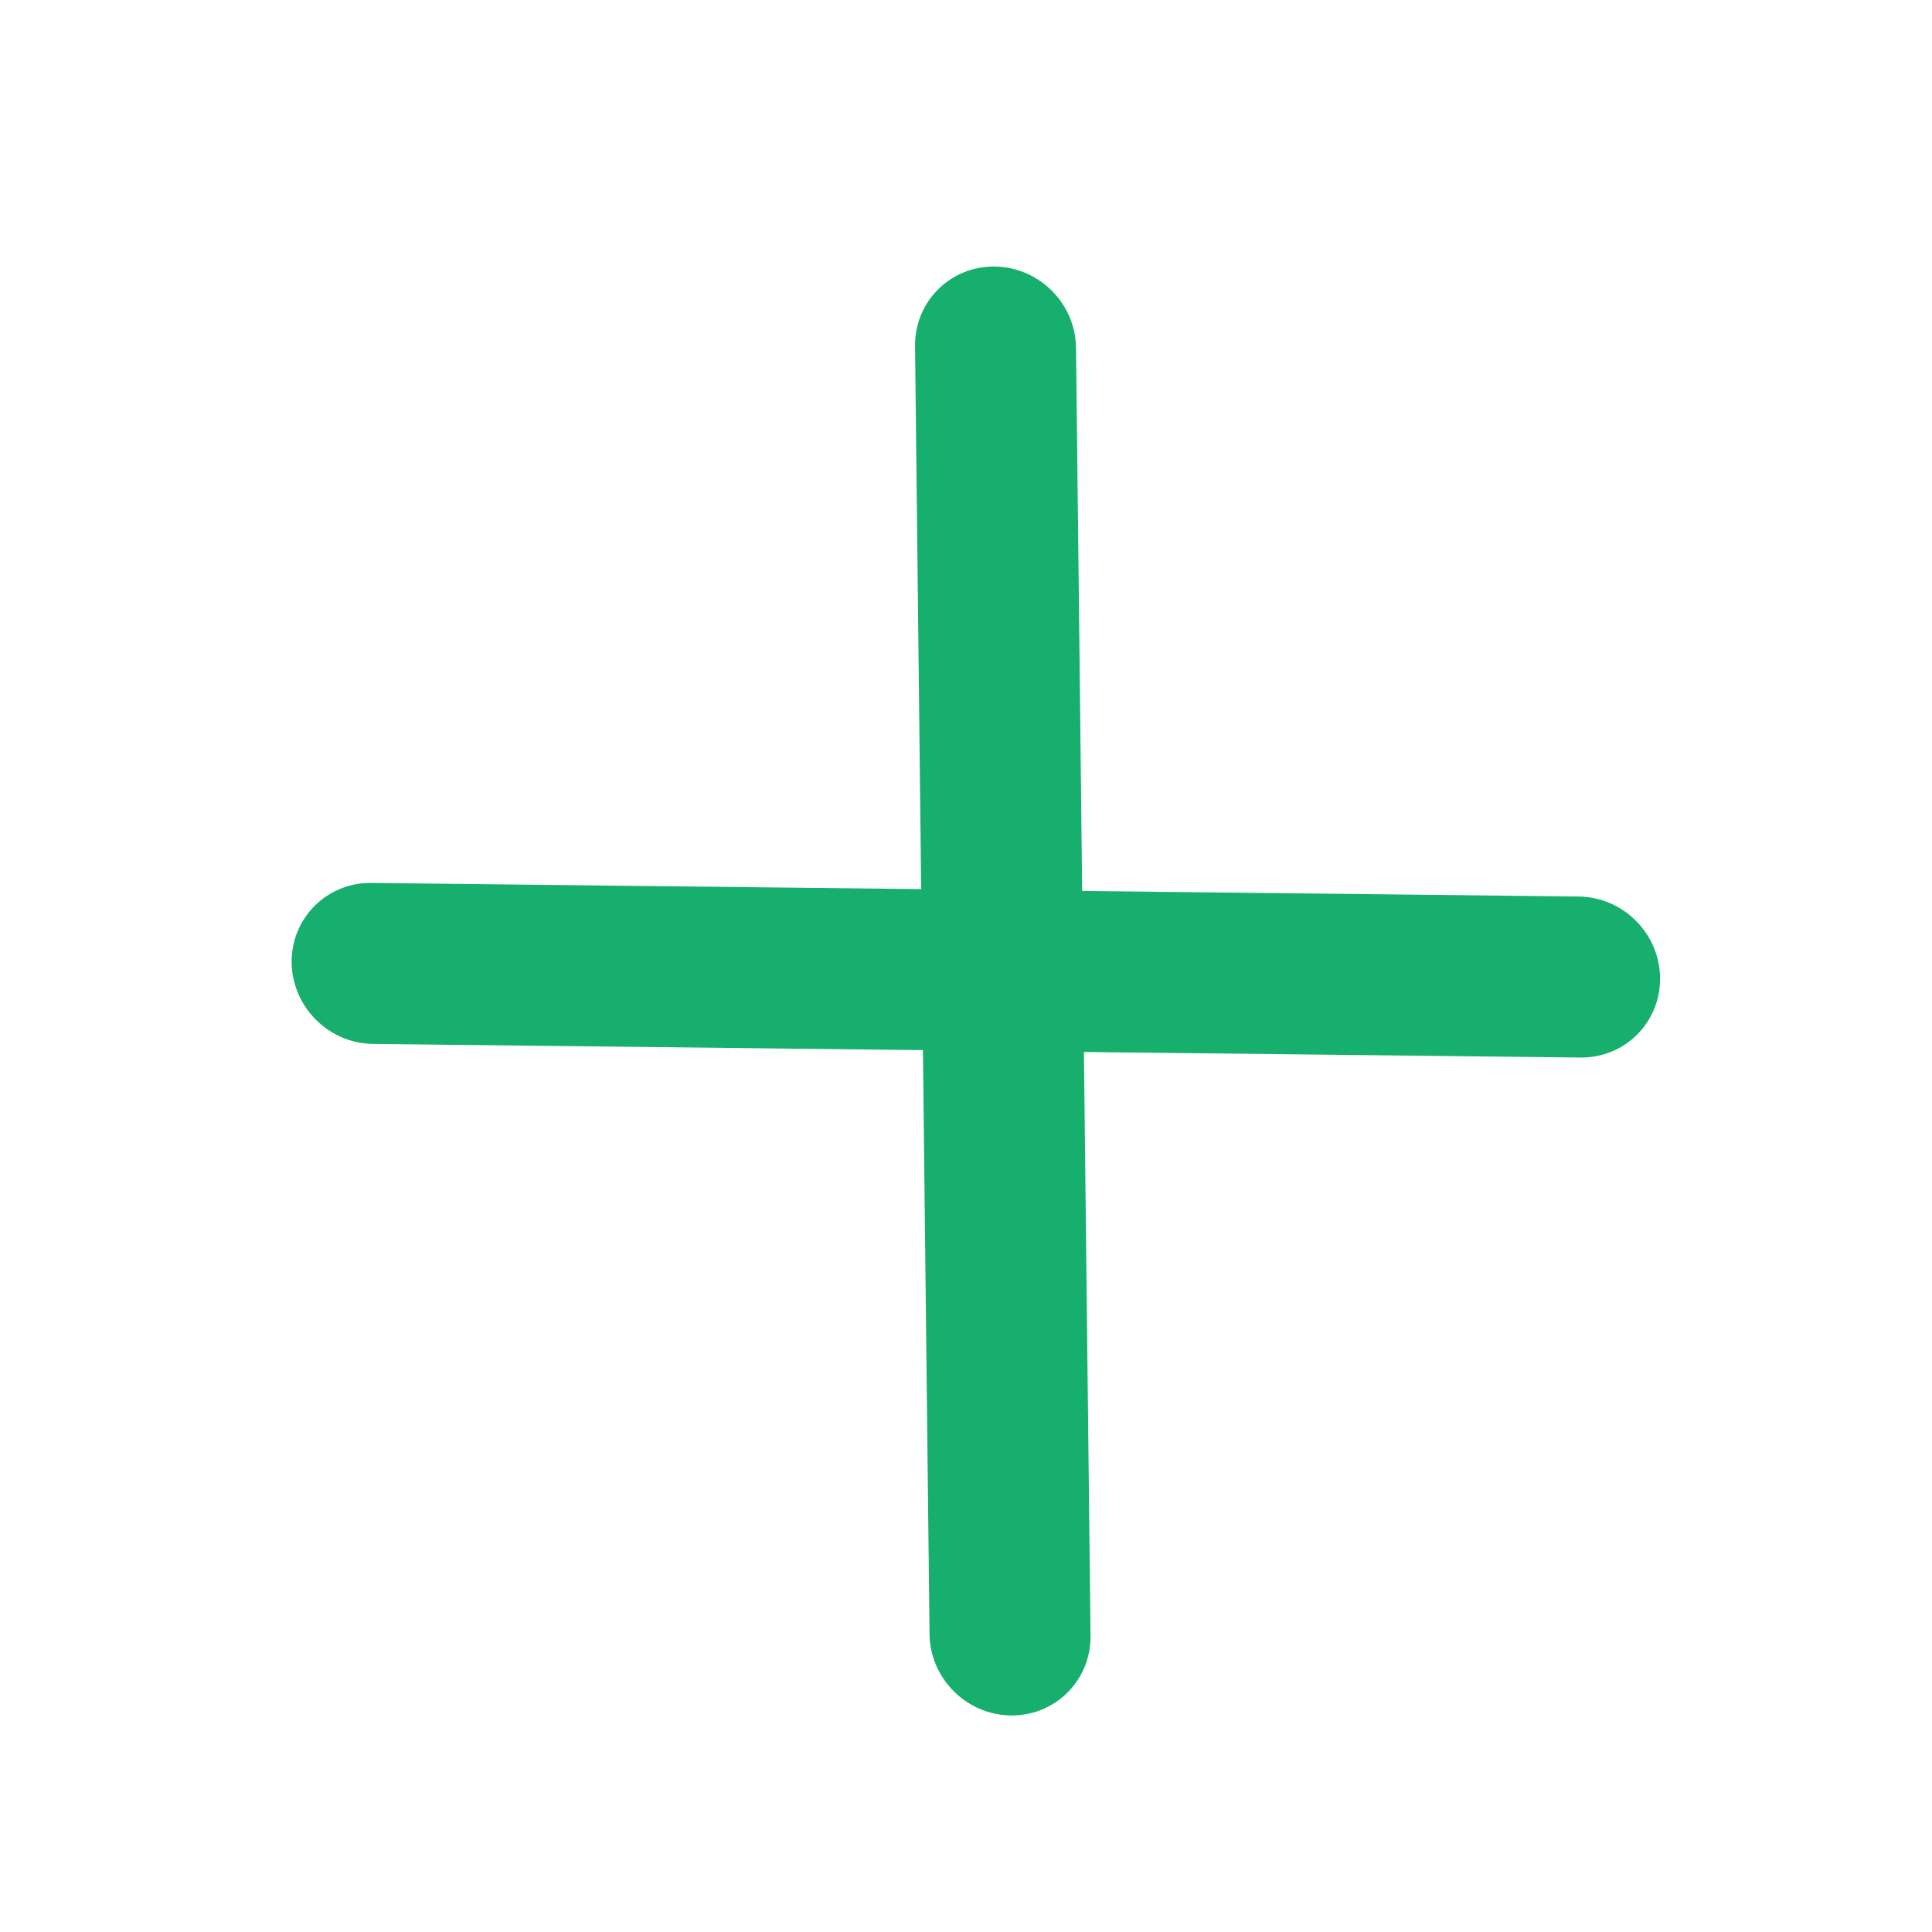 <svg width="24" height="24" viewBox="0 0 24 24" fill="none" xmlns="http://www.w3.org/2000/svg">
<path fill-rule="evenodd" clip-rule="evenodd" d="M4.612 10.968C4.06 10.962 3.617 11.405 3.623 11.957C3.63 12.509 4.082 12.962 4.634 12.968L11.465 13.045L11.547 20.299C11.553 20.851 12.006 21.304 12.558 21.31C13.11 21.316 13.553 20.873 13.547 20.321L13.465 13.068L19.634 13.137C20.186 13.143 20.628 12.7 20.622 12.148C20.616 11.596 20.163 11.143 19.611 11.137L13.443 11.068L13.367 4.322C13.361 3.77 12.908 3.317 12.356 3.311C11.803 3.305 11.361 3.748 11.367 4.3L11.443 11.045L4.612 10.968Z" fill="#17AF6D"/>
</svg>
